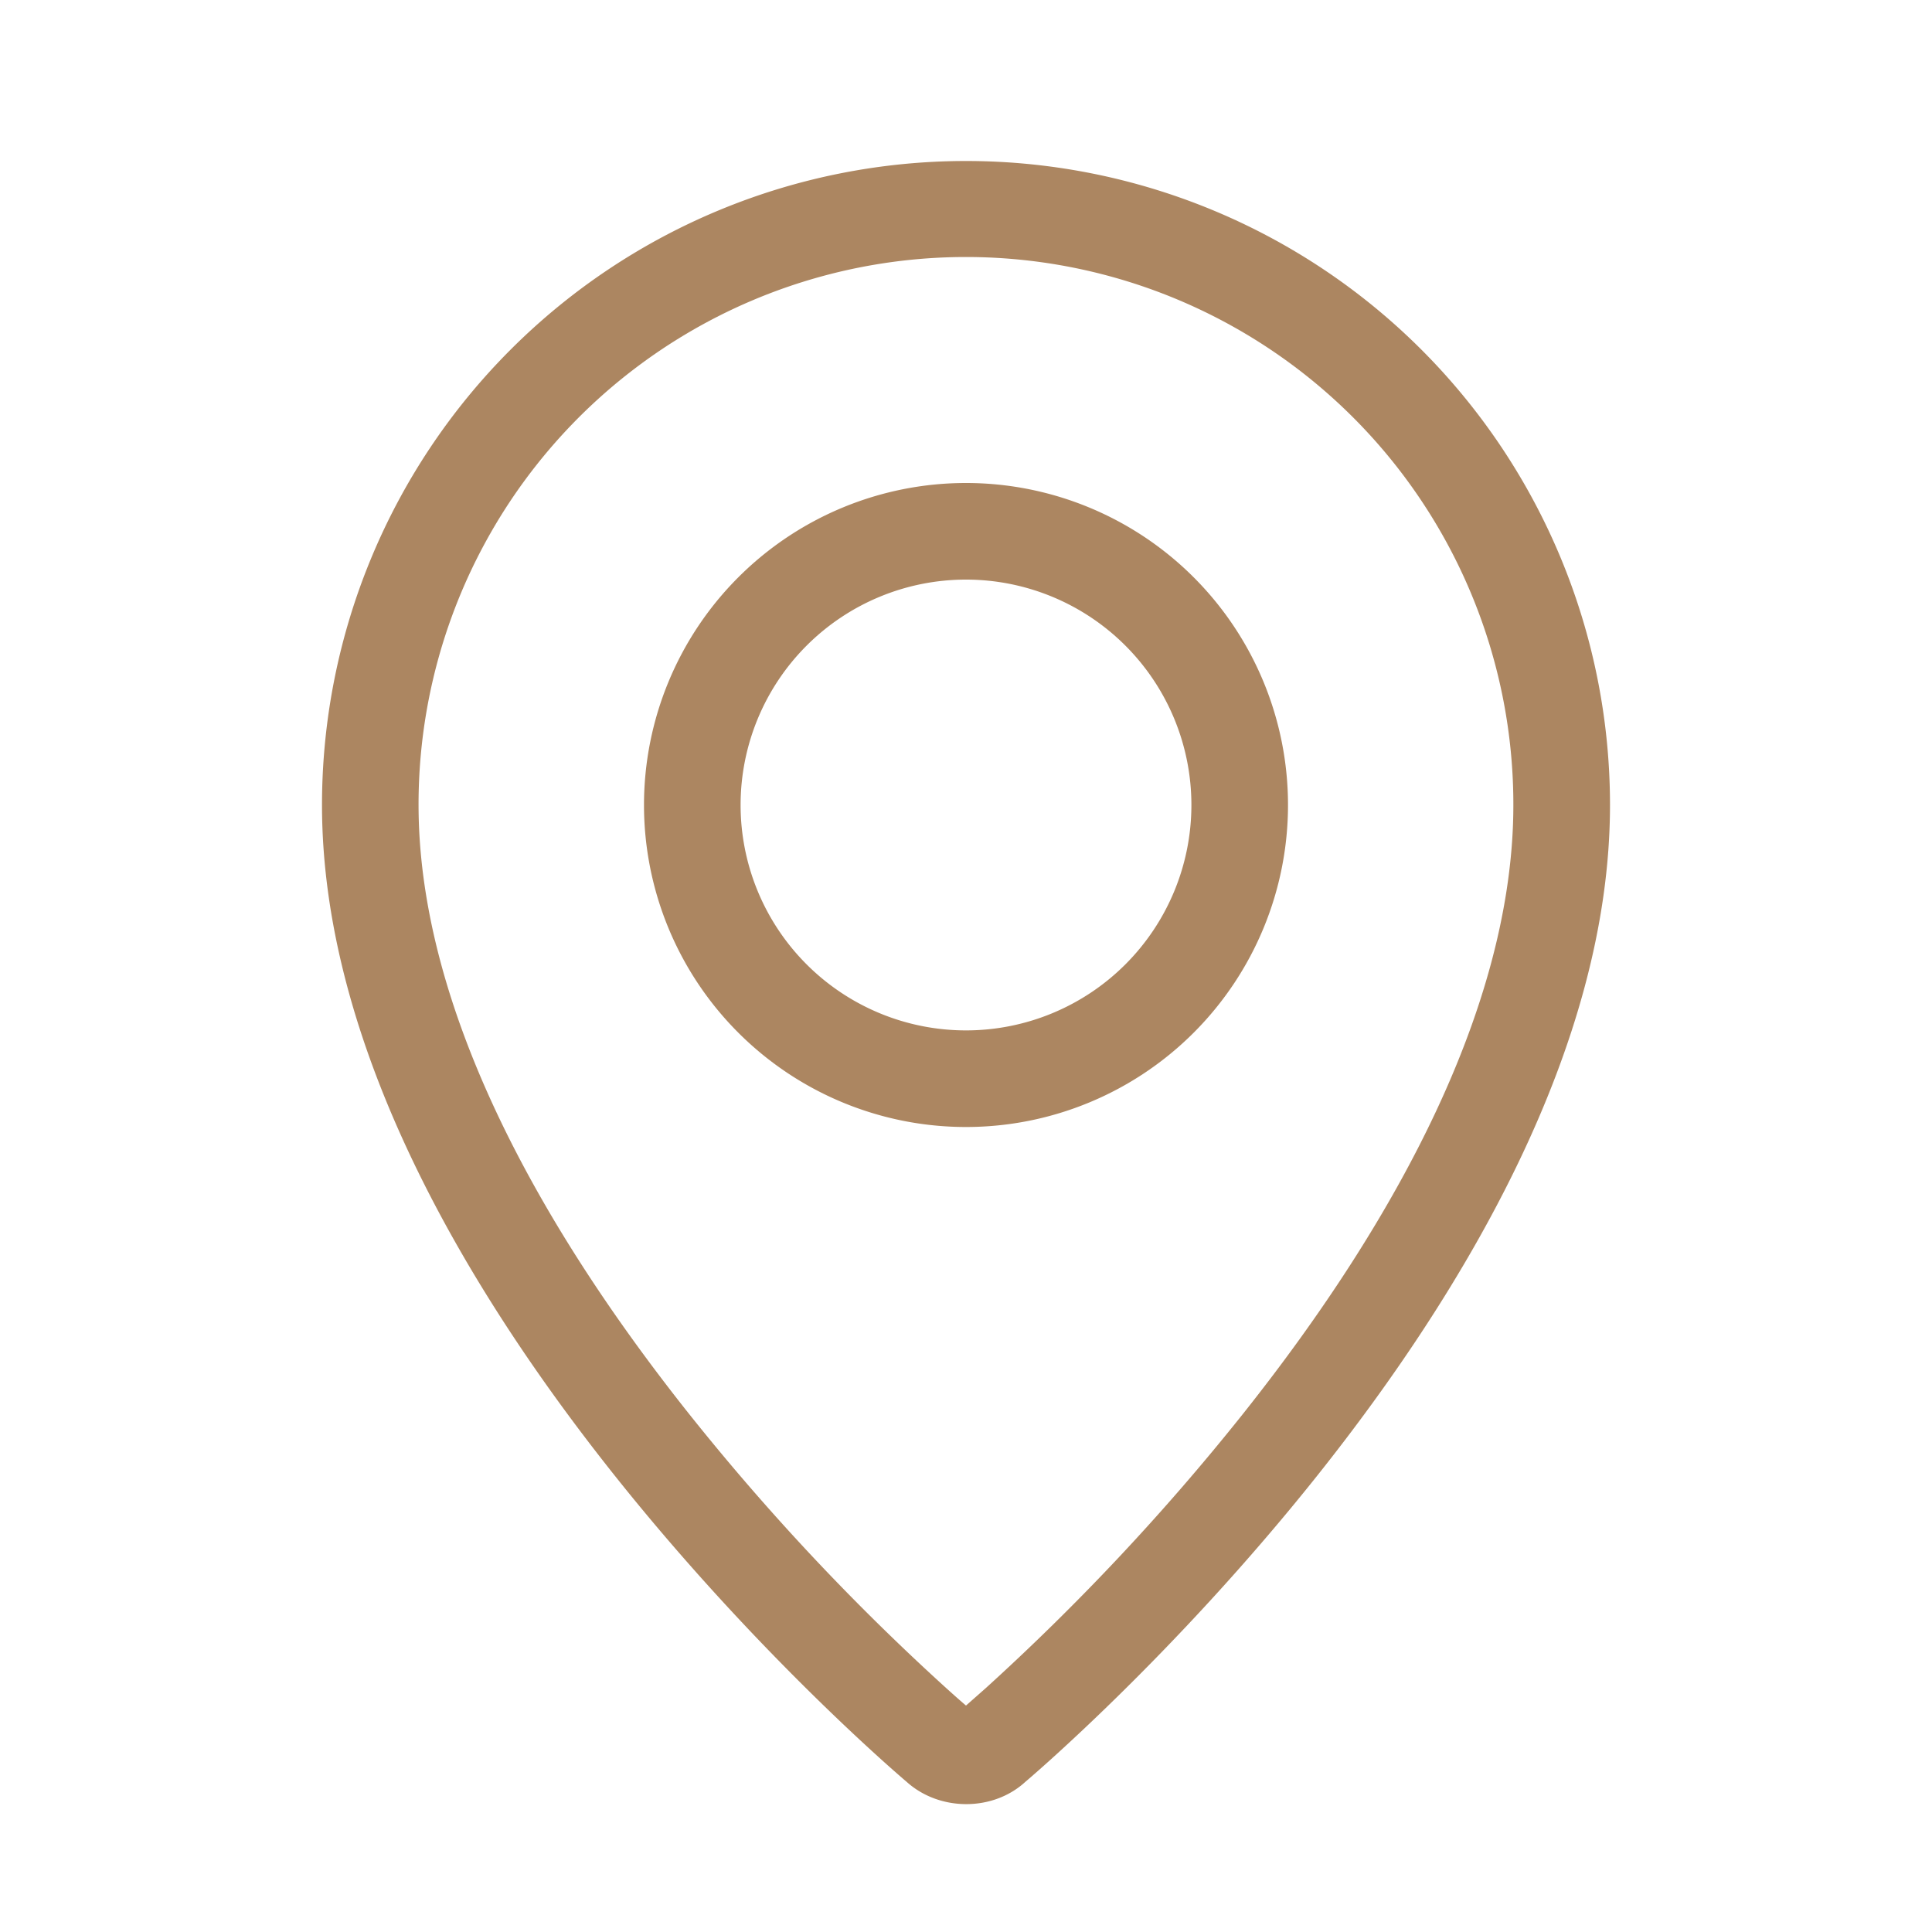 <svg xmlns="http://www.w3.org/2000/svg" width="26" height="26" viewBox="0 0 24 24">
	<path fill="#ac8661" fill-rule="evenodd" d="m12.065 21.243l-.006-.005zm.182-.274a29 29 0 0 0 3.183-3.392c2.04-2.563 3.281-5.09 3.365-7.337a6.8 6.8 0 1 0-13.591 0c.085 2.247 1.327 4.774 3.366 7.337a29 29 0 0 0 3.183 3.392q.166.15.247.218zm-.985 1.165S4 16.018 4 10a8 8 0 1 1 16 0c0 6.018-7.262 12.134-7.262 12.134c-.404.372-1.069.368-1.476 0M12 12.8a2.8 2.8 0 1 0 0-5.6a2.8 2.8 0 0 0 0 5.6m0 1.2a4 4 0 1 1 0-8a4 4 0 0 1 0 8" />
</svg>
